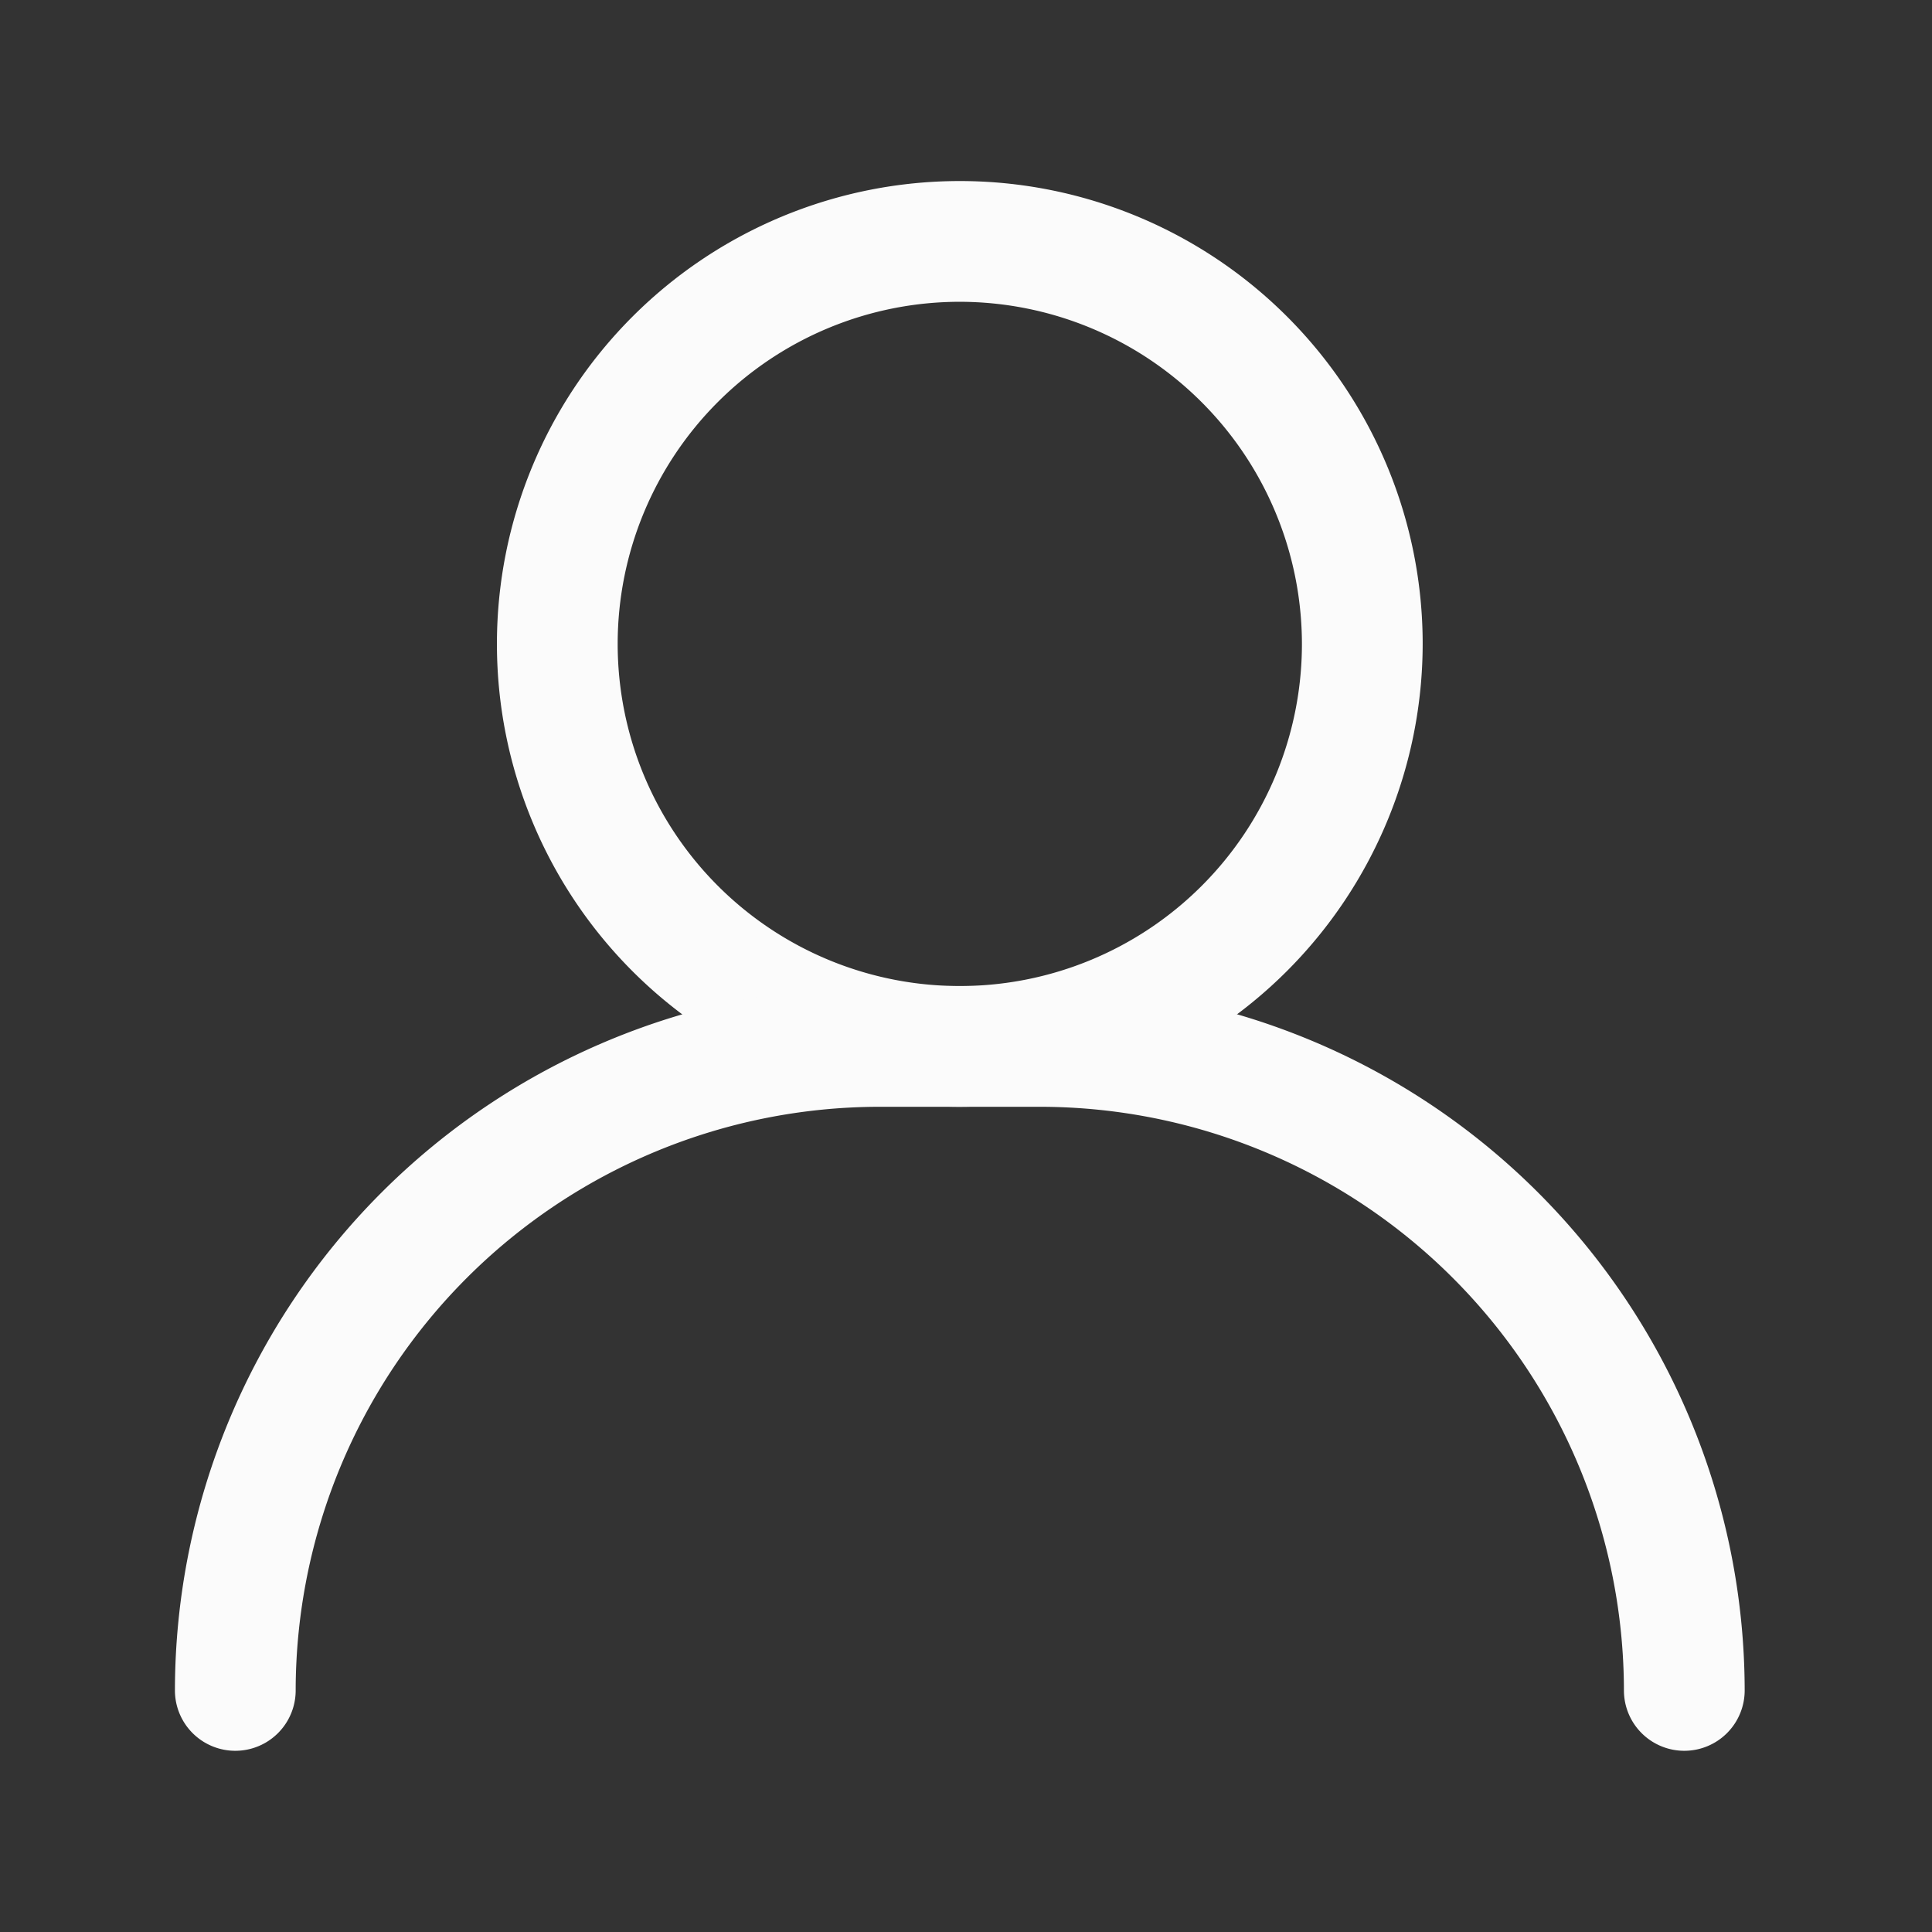 <svg xmlns="http://www.w3.org/2000/svg" width="24" height="24" viewBox="0 0 24 24">
    <rect x="0" y="0" width="24" height="24" fill="#333333" stroke="none"/>
    <defs>
        <clipPath id="zvkkdquala">
            <path data-name="사각형 189" style="fill:none" d="M0 0h24v24H0z"/>
        </clipPath>
    </defs>
    <g data-name="ic-mypage" style="clip-path:url(#zvkkdquala)">
        <path data-name="패스 3756" d="M230.5 85.835a5.75 5.75 0 1 1 5.75-5.75 5.757 5.757 0 0 1-5.75 5.75m0-10a4.25 4.25 0 1 0 4.25 4.25 4.255 4.255 0 0 0-4.25-4.25" transform="translate(-218.577 -72.086)" style="fill:#fbfbfb"/>
        <path data-name="패스 3757" d="M239.5 93.835a.75.75 0 0 1-.75-.75 7.258 7.258 0 0 0-7.25-7.25h-2a7.258 7.258 0 0 0-7.25 7.25.75.75 0 0 1-1.5 0 8.76 8.76 0 0 1 8.75-8.75h2a8.76 8.76 0 0 1 8.75 8.75.75.75 0 0 1-.75.75" transform="translate(-218.577 -72.086)" style="fill:#fbfbfb"/>
    </g>
</svg>
